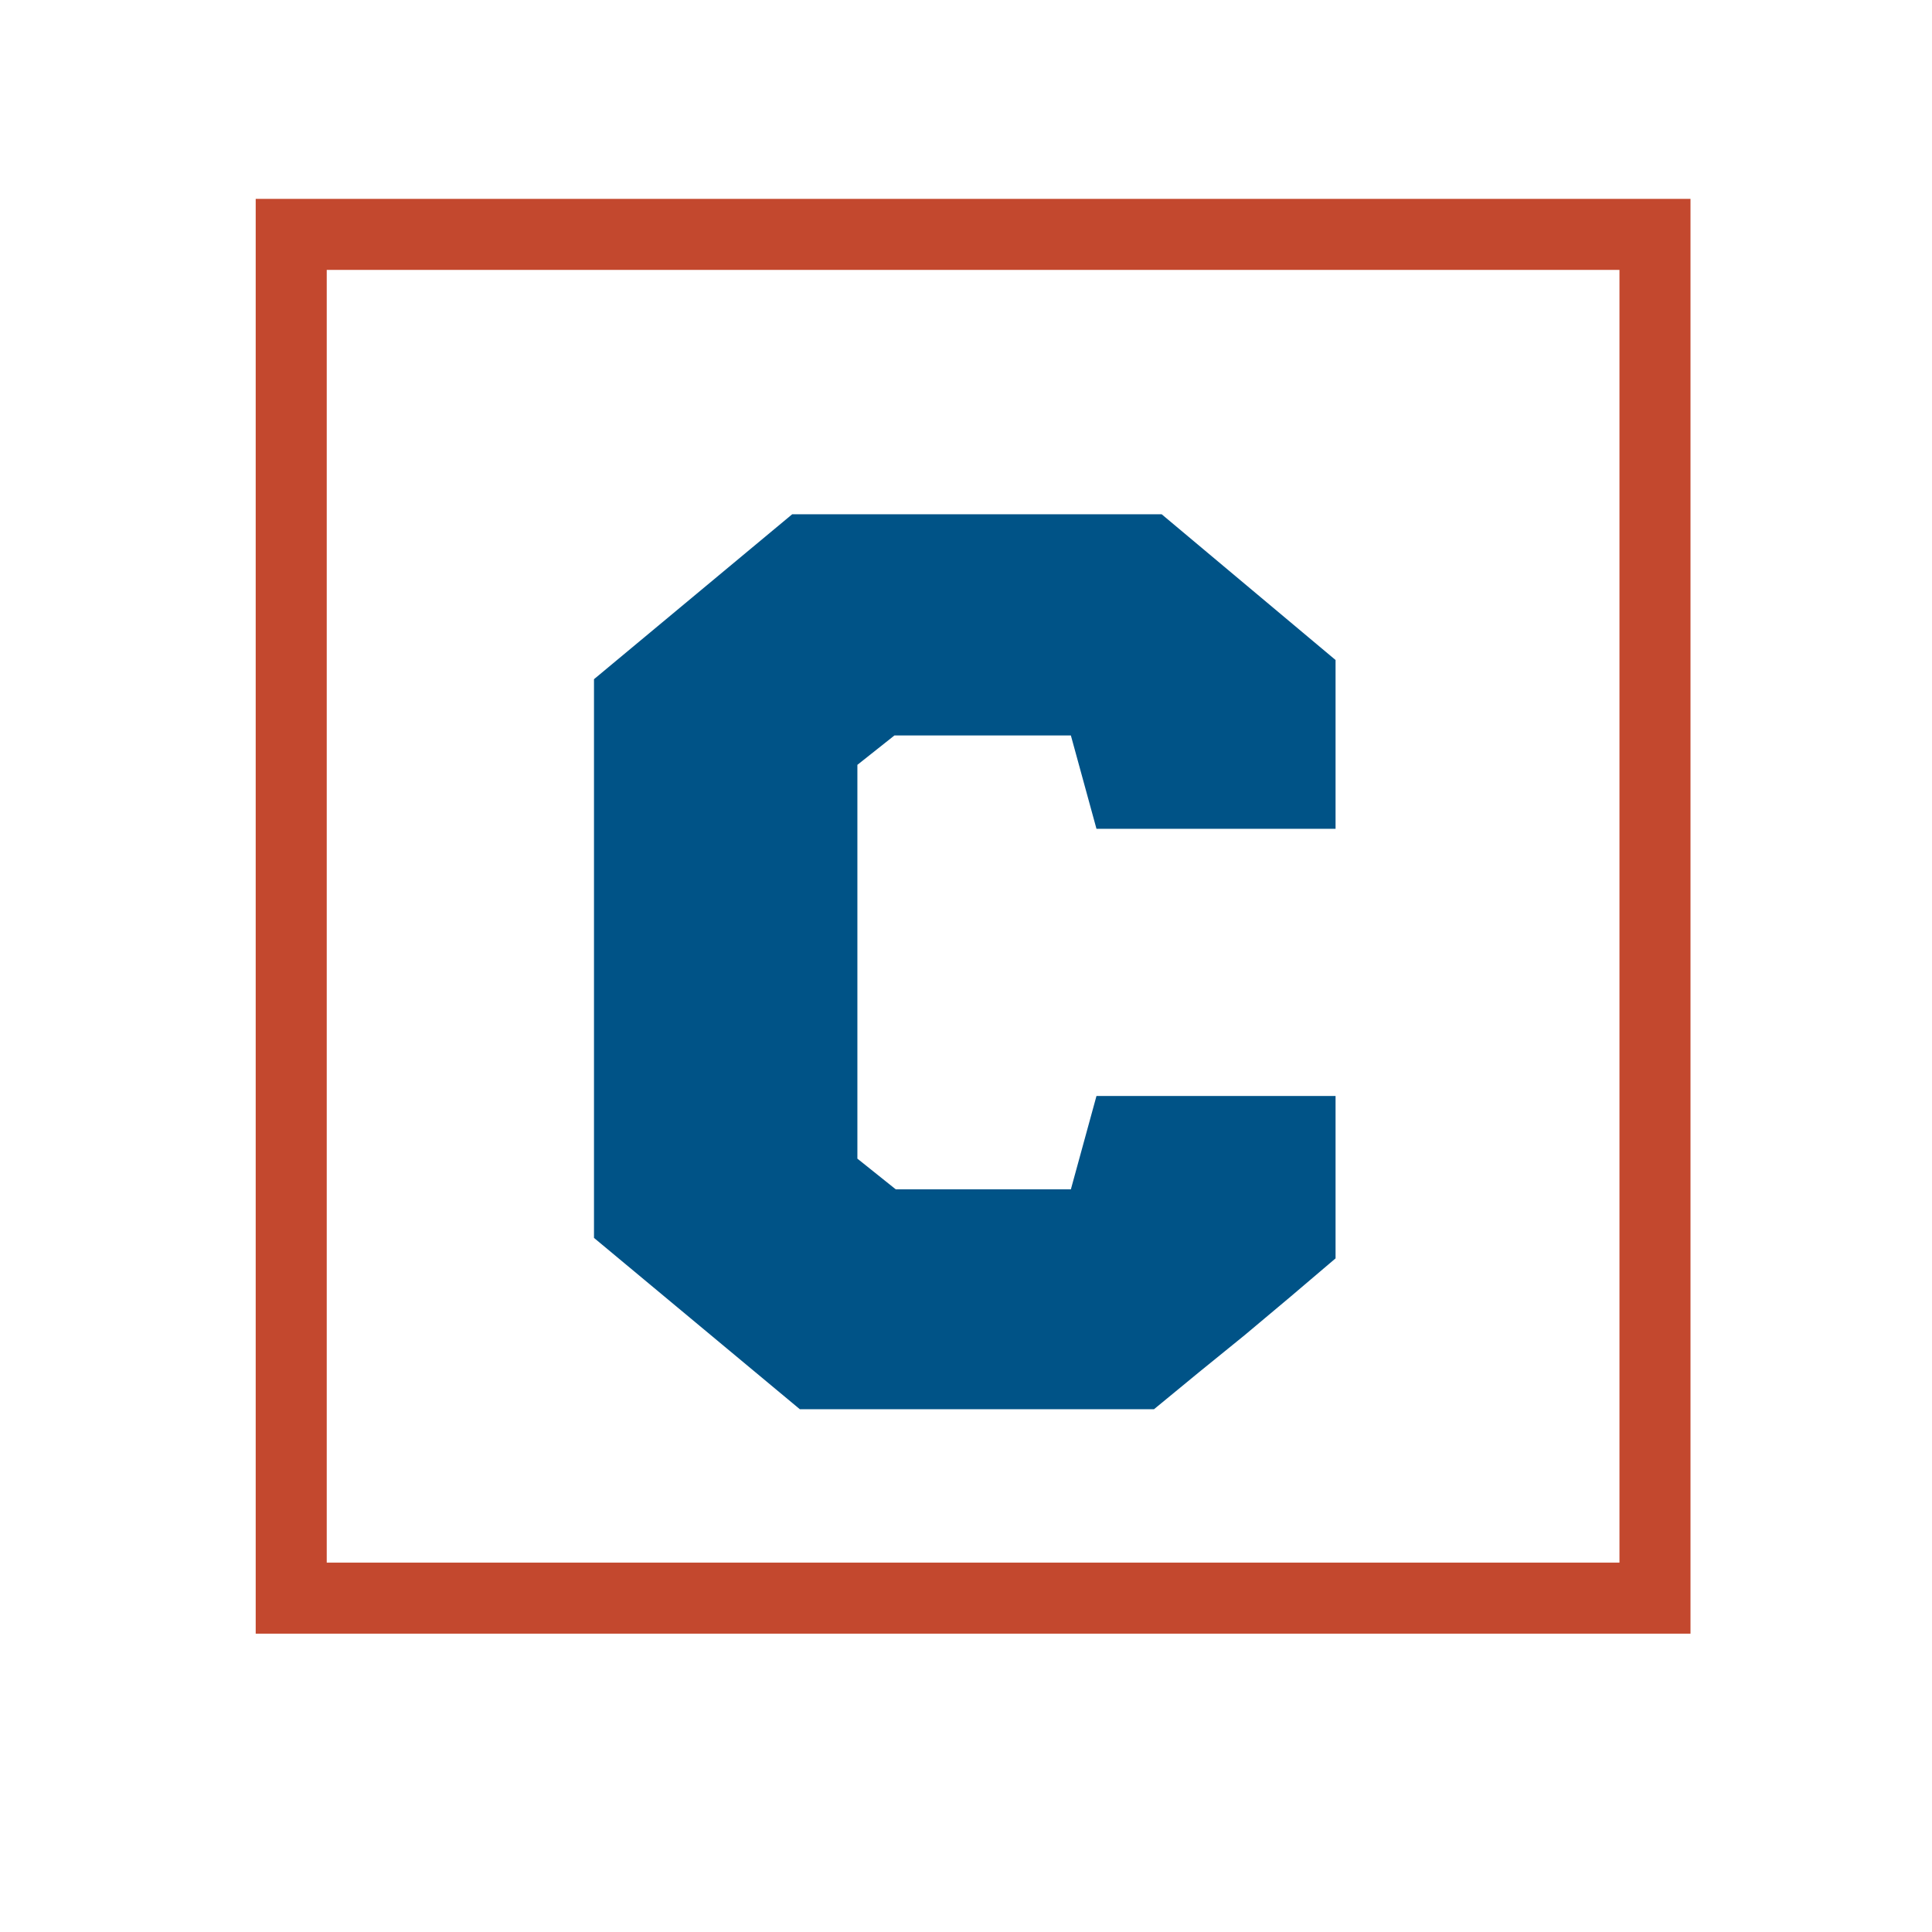 <svg width="60" height="60" viewBox="0 0 60 60" fill="none" xmlns="http://www.w3.org/2000/svg">
<g clip-path="url(#clip0_5248_647)">
<g filter="url(#filter0_d_5248_647)">
<rect x="7.941" y="6.177" width="44.559" height="44.559" fill="white"/>
<rect x="9.044" y="7.279" width="42.353" height="42.353" stroke="#C3482E" stroke-width="2.206"/>
</g>
<g filter="url(#filter1_d_5248_647)">
<path d="M41.477 18.732V23.974H34.052L33.257 21.075H27.778L26.627 21.988V34.218L27.818 35.171H33.257L34.052 32.272H41.477V37.315C40.55 38.109 39.61 38.903 38.657 39.697C37.705 40.465 36.765 41.232 35.838 42H24.84L18.447 36.679V19.328L24.602 14.206H36.077L41.477 18.732Z" fill="#005387"/>
</g>
</g>
<defs>
<filter id="filter0_d_5248_647" x="5.294" y="3.529" width="49.853" height="49.853" filterUnits="userSpaceOnUse" color-interpolation-filters="sRGB">
<feFlood flood-opacity="0" result="BackgroundImageFix"/>
<feColorMatrix in="SourceAlpha" type="matrix" values="0 0 0 0 0 0 0 0 0 0 0 0 0 0 0 0 0 0 127 0" result="hardAlpha"/>
<feMorphology radius="0.882" operator="dilate" in="SourceAlpha" result="effect1_dropShadow_5248_647"/>
<feOffset/>
<feGaussianBlur stdDeviation="0.882"/>
<feComposite in2="hardAlpha" operator="out"/>
<feColorMatrix type="matrix" values="0 0 0 0 1 0 0 0 0 1 0 0 0 0 1 0 0 0 0.25 0"/>
<feBlend mode="normal" in2="BackgroundImageFix" result="effect1_dropShadow_5248_647"/>
<feBlend mode="normal" in="SourceGraphic" in2="effect1_dropShadow_5248_647" result="shape"/>
</filter>
<filter id="filter1_d_5248_647" x="16.683" y="14.206" width="26.559" height="31.324" filterUnits="userSpaceOnUse" color-interpolation-filters="sRGB">
<feFlood flood-opacity="0" result="BackgroundImageFix"/>
<feColorMatrix in="SourceAlpha" type="matrix" values="0 0 0 0 0 0 0 0 0 0 0 0 0 0 0 0 0 0 127 0" result="hardAlpha"/>
<feOffset dy="1.765"/>
<feGaussianBlur stdDeviation="0.882"/>
<feComposite in2="hardAlpha" operator="out"/>
<feColorMatrix type="matrix" values="0 0 0 0 0 0 0 0 0 0 0 0 0 0 0 0 0 0 0.25 0"/>
<feBlend mode="normal" in2="BackgroundImageFix" result="effect1_dropShadow_5248_647"/>
<feBlend mode="normal" in="SourceGraphic" in2="effect1_dropShadow_5248_647" result="shape"/>
</filter>
<clipPath id="clip0_5248_647">
<rect width="60" height="60" fill="white"/>
</clipPath>
</defs>
</svg>
